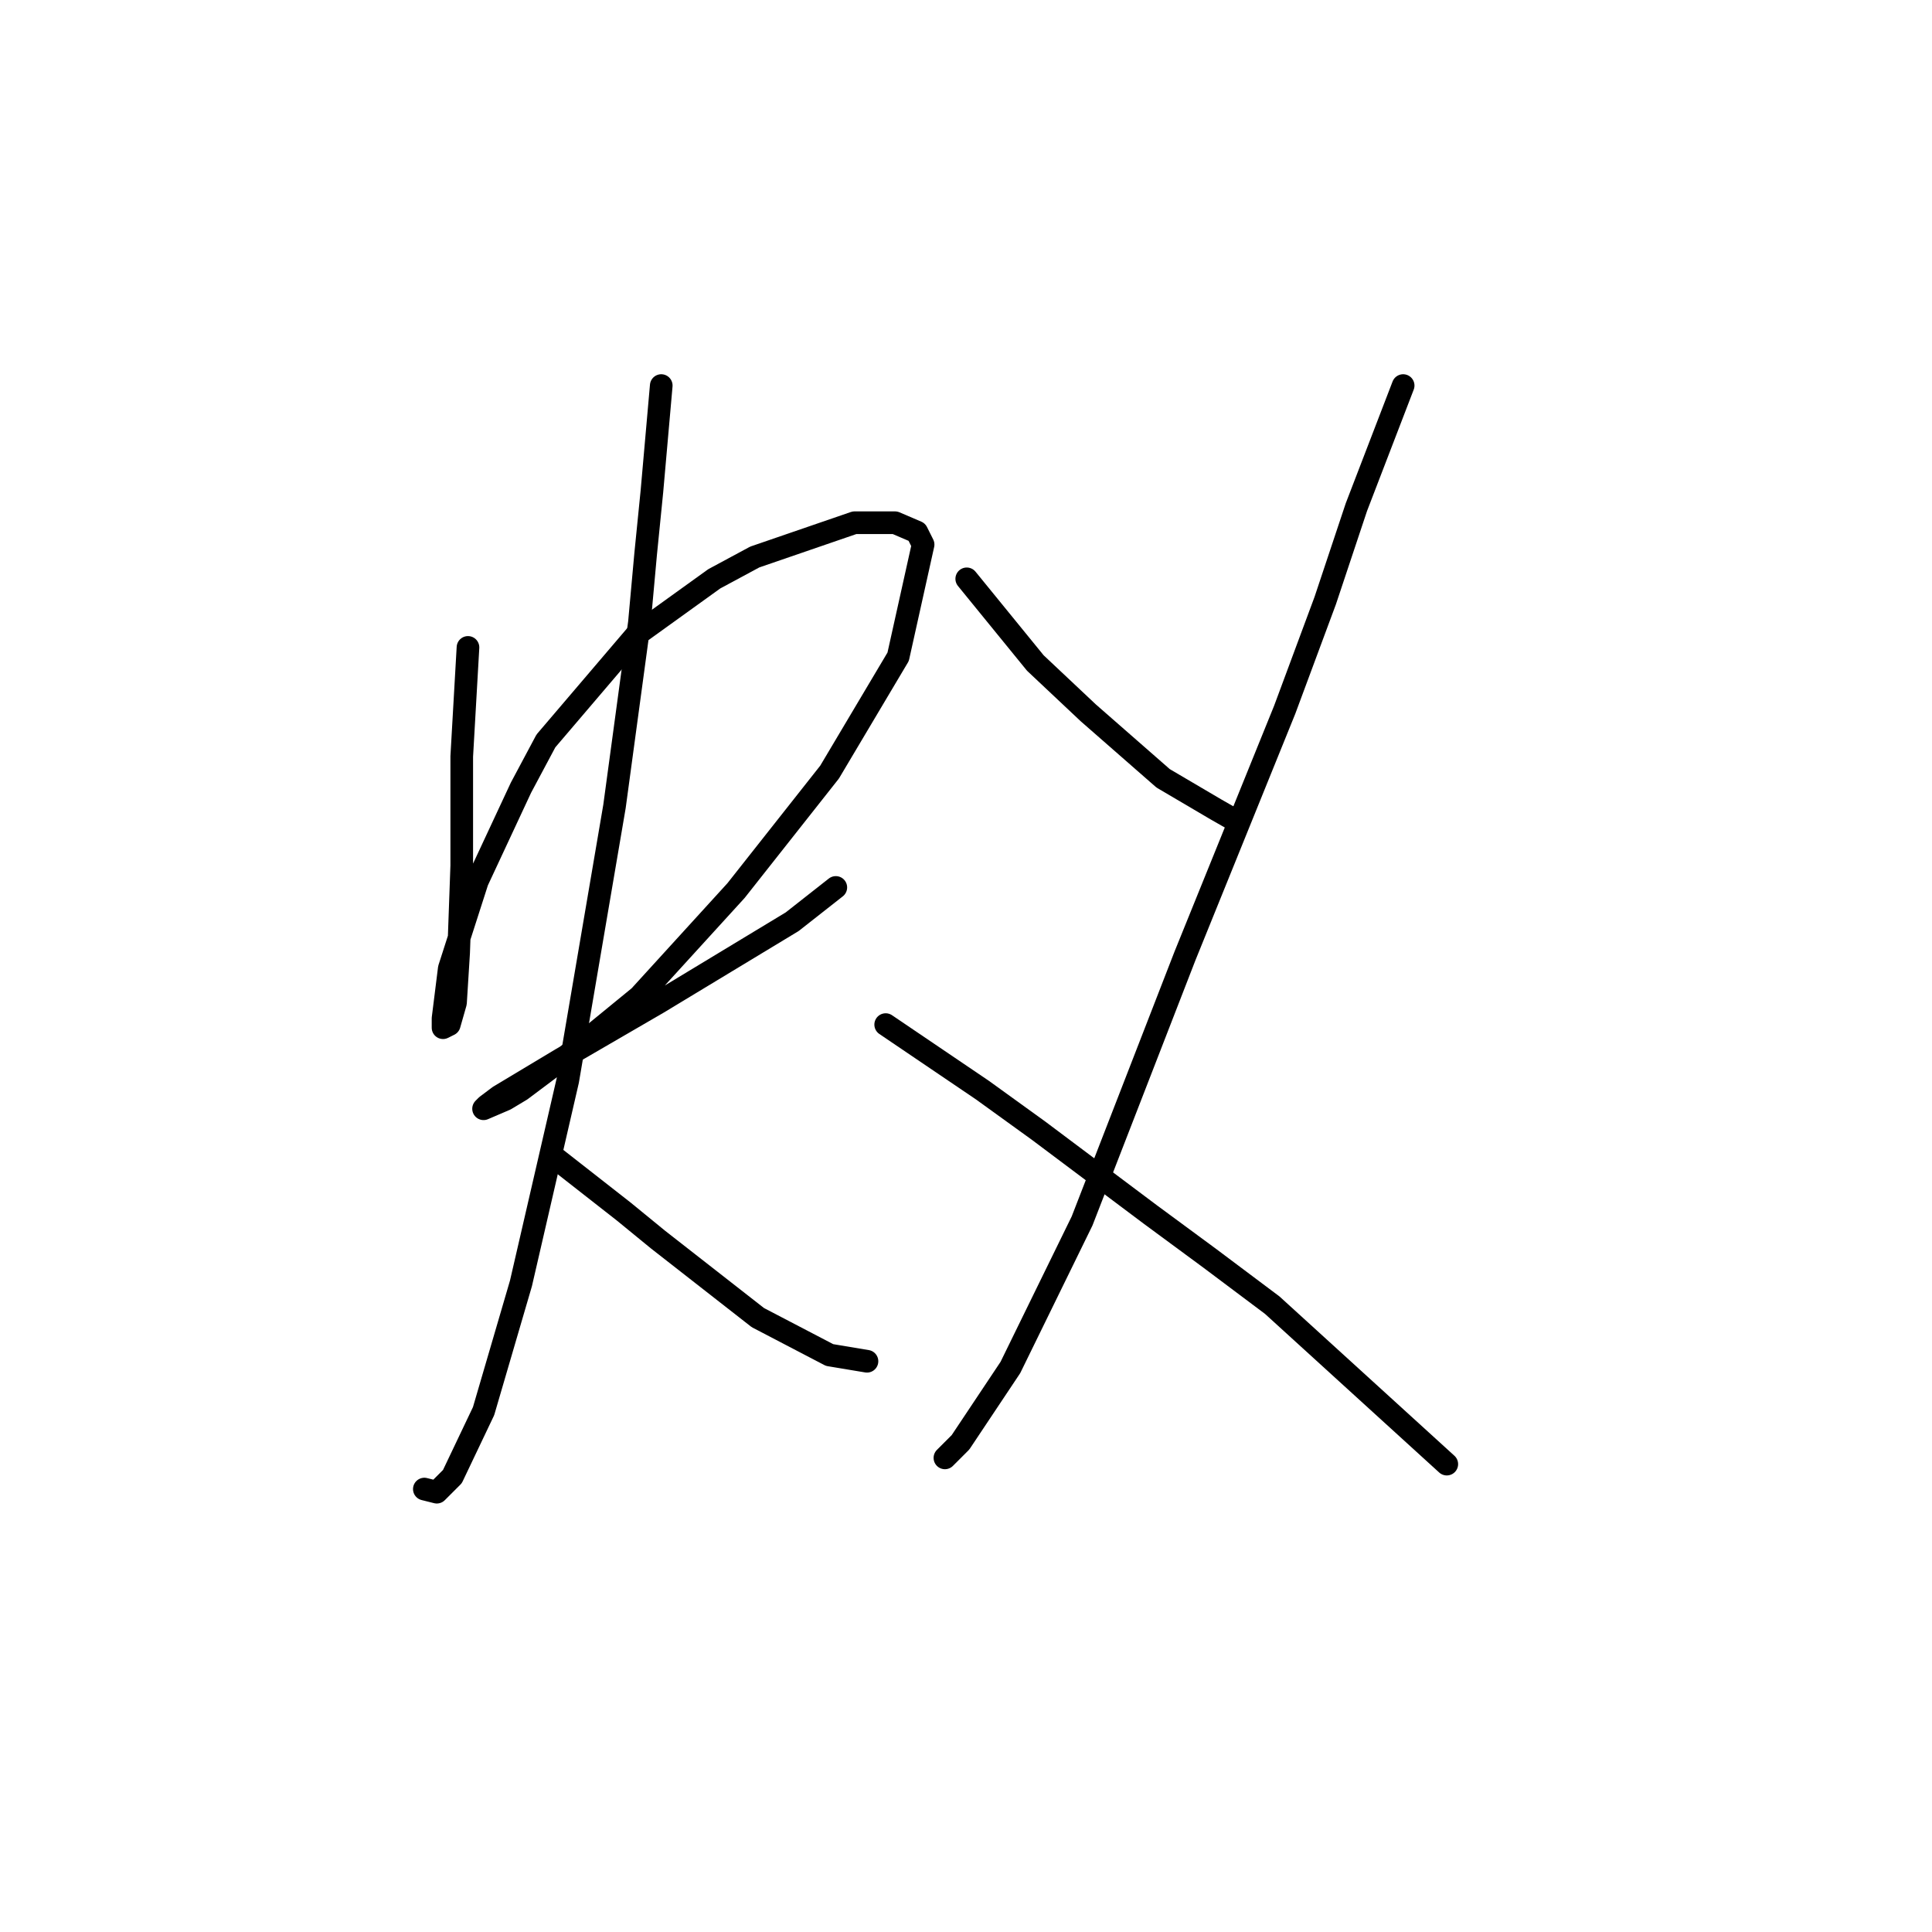 <?xml version="1.0" standalone="no"?>
    <svg width="256" height="256" xmlns="http://www.w3.org/2000/svg" version="1.1">
    <polyline stroke="black" stroke-width="3" stroke-linecap="round" fill="transparent" stroke-linejoin="round" points="62.01 85.785 61.183 100.242 61.183 107.264 61.183 114.699 60.77 126.264 60.357 132.873 59.531 135.764 58.705 136.177 58.705 134.938 59.531 128.329 63.249 116.764 69.031 104.372 72.336 98.177 84.314 84.133 94.641 76.698 100.01 73.807 113.228 69.263 118.597 69.263 121.489 70.502 122.315 72.155 119.01 87.024 109.923 102.307 97.532 118.003 84.727 132.047 75.64 139.482 69.031 144.438 66.966 145.677 64.075 146.917 64.488 146.504 66.14 145.264 74.401 140.308 87.206 132.873 104.967 122.134 110.75 117.59 110.75 117.59 " />
        <polyline stroke="black" stroke-width="3" stroke-linecap="round" fill="transparent" stroke-linejoin="round" points="87.619 51.089 86.38 65.133 85.553 73.394 84.727 82.481 81.423 106.851 75.227 143.199 69.031 170.047 64.075 186.983 59.944 195.657 57.879 197.722 56.227 197.309 56.227 197.309 " />
        <polyline stroke="black" stroke-width="3" stroke-linecap="round" fill="transparent" stroke-linejoin="round" points="73.162 153.112 82.662 160.547 87.206 164.265 100.423 174.591 109.923 179.548 114.88 180.374 114.88 180.374 " />
        <polyline stroke="black" stroke-width="3" stroke-linecap="round" fill="transparent" stroke-linejoin="round" points="128.098 76.698 137.185 87.85 144.207 94.459 154.12 103.133 161.142 107.264 164.033 108.916 164.033 108.916 " />
        <polyline stroke="black" stroke-width="3" stroke-linecap="round" fill="transparent" stroke-linejoin="round" points="185.925 51.089 179.729 67.198 175.598 79.589 170.229 94.046 157.011 126.677 143.38 161.786 133.88 181.2 127.271 191.113 125.206 193.178 125.206 193.178 " />
        <polyline stroke="black" stroke-width="3" stroke-linecap="round" fill="transparent" stroke-linejoin="round" points="117.358 135.764 130.163 144.438 137.598 149.808 152.468 160.96 160.316 166.743 168.577 172.939 191.707 194.004 191.707 194.004 " />
        </svg>